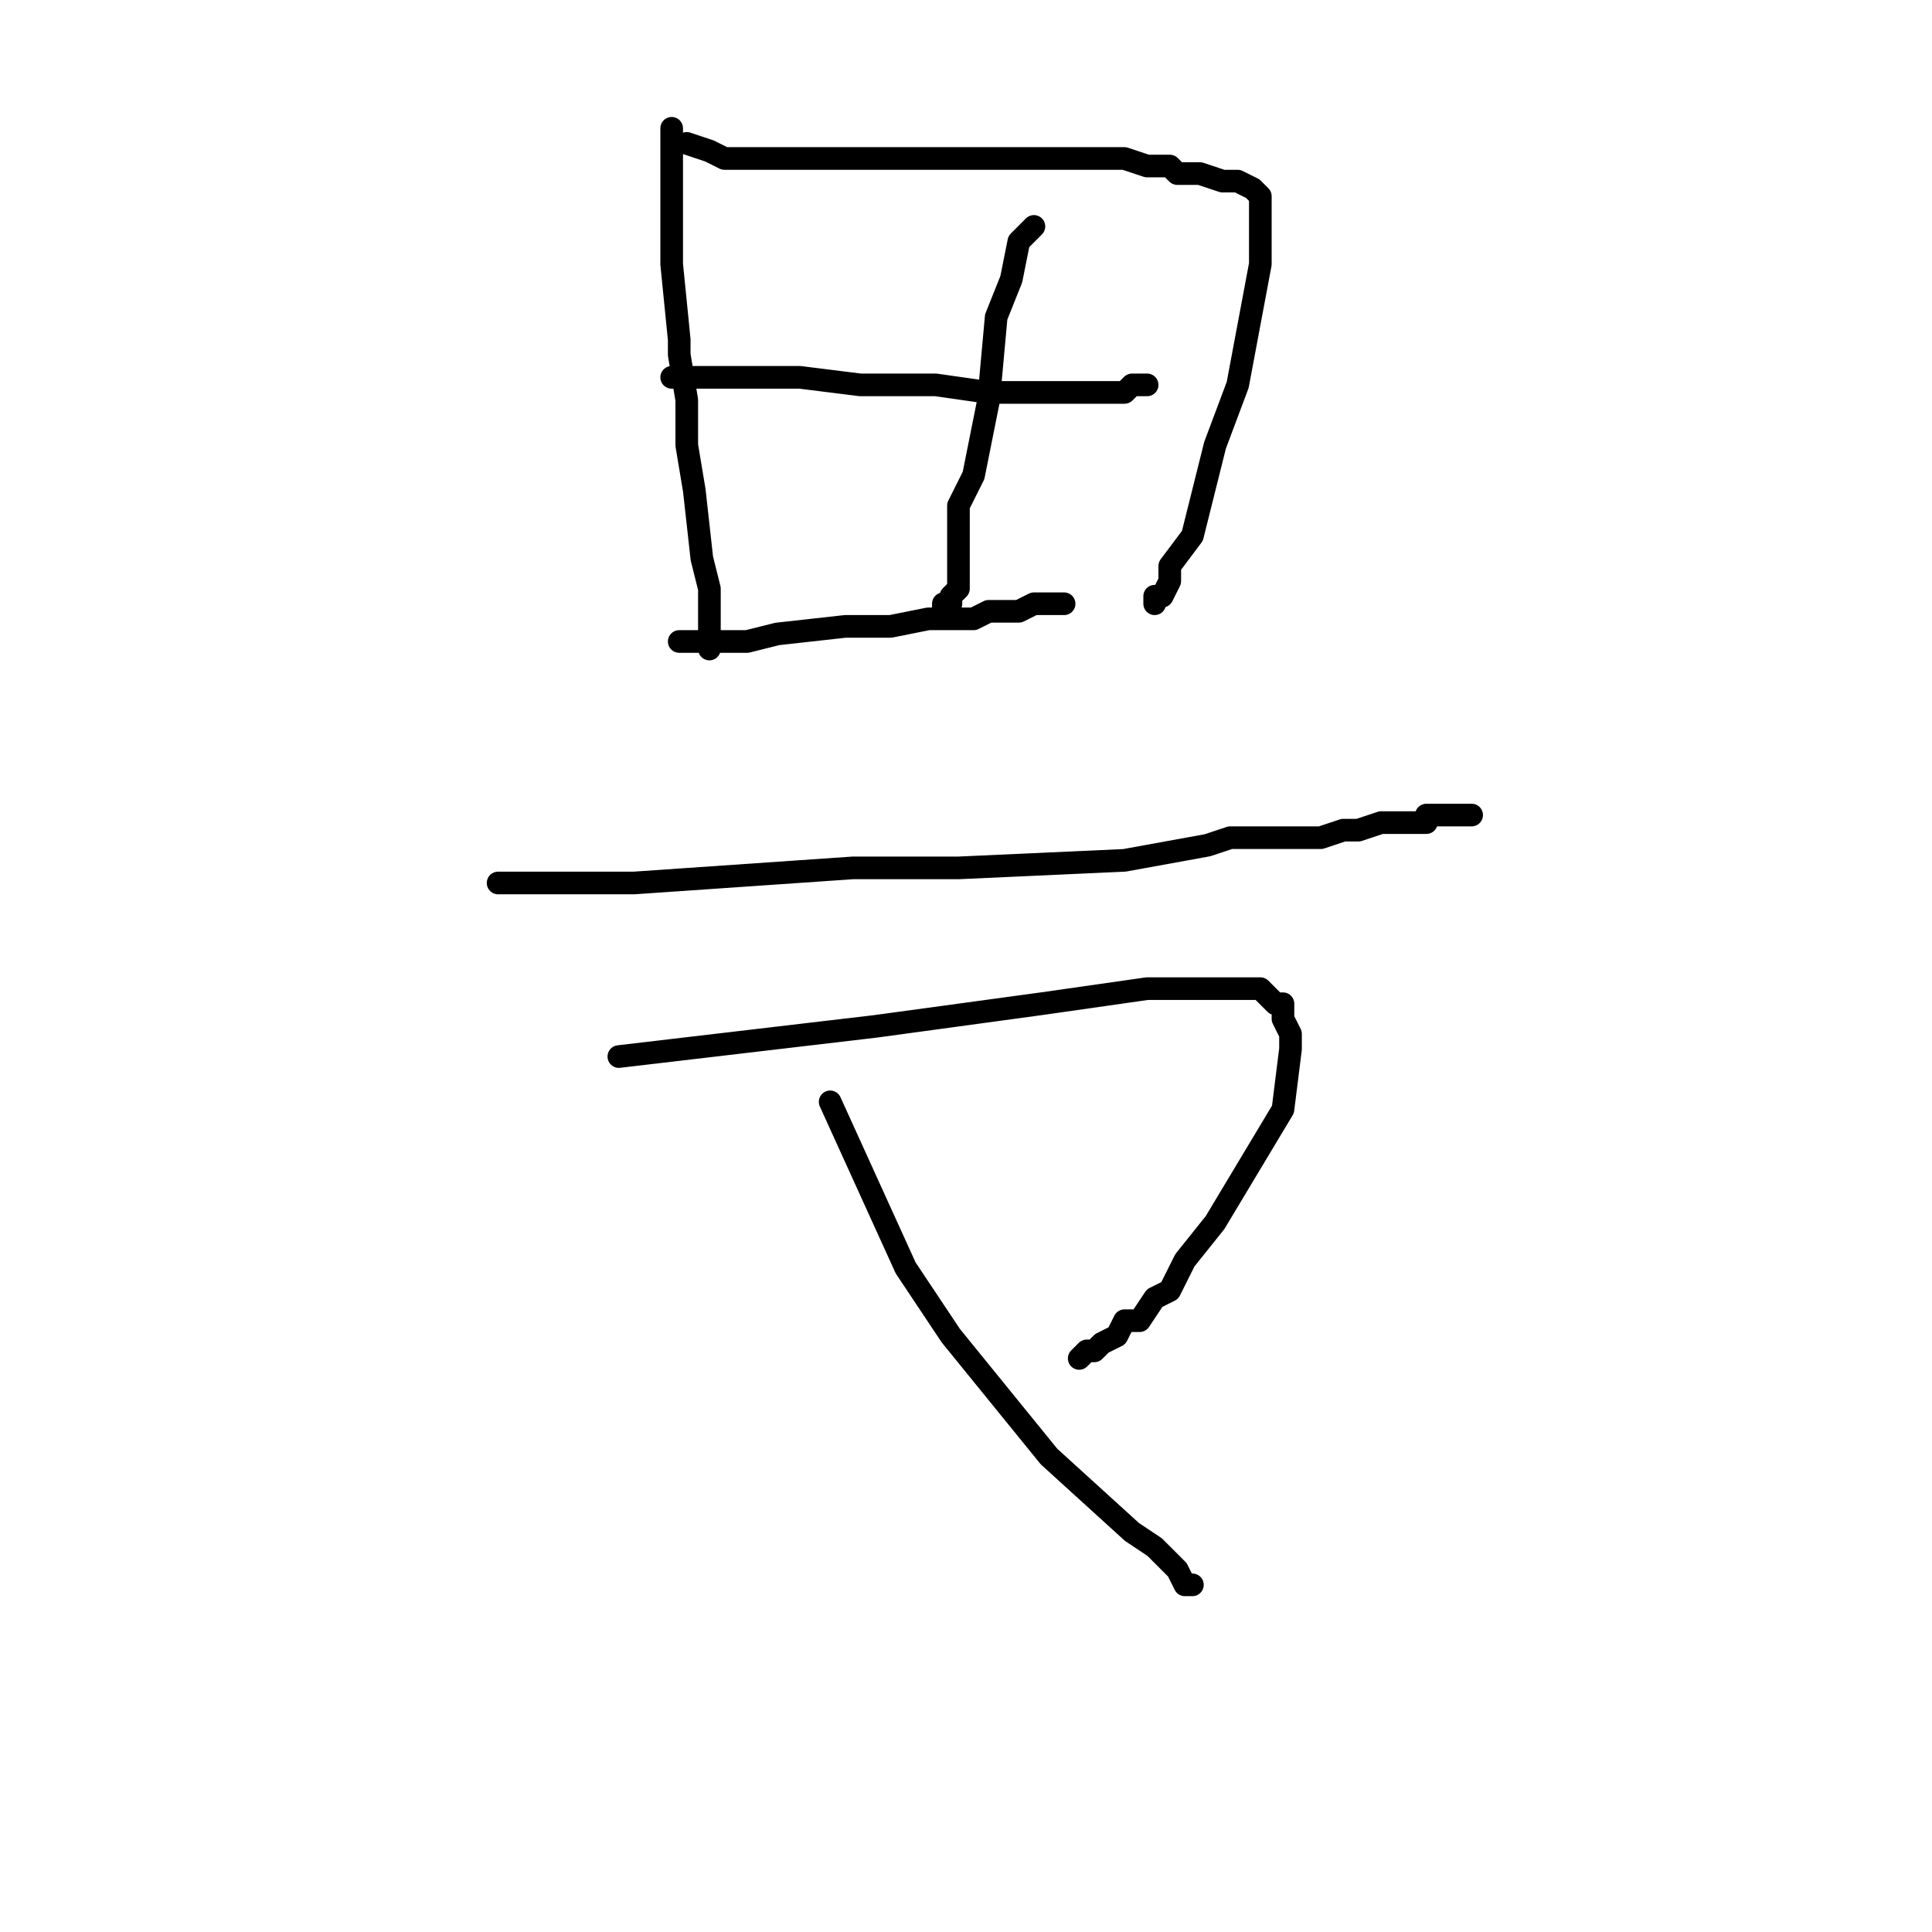 <?xml version="1.0" standalone="no"?>
    <svg width="256" height="256" xmlns="http://www.w3.org/2000/svg" version="1.1">
    <polyline stroke="black" stroke-width="3" stroke-linecap="round" fill="transparent" stroke-linejoin="round" points="89 17 89 21 89 25 89 35 90 45 90 47 91 53 91 59 92 65 93 74 94 78 94 80 94 82 94 83 94 84 94 85 94 86 94 86 " />
        <polyline stroke="black" stroke-width="3" stroke-linecap="round" fill="transparent" stroke-linejoin="round" points="91 19 91 19 91 19 94 20 96 21 109 21 117 21 130 21 141 21 144 21 149 21 152 22 155 22 156 23 159 23 162 24 163 24 164 24 166 25 167 26 167 27 167 29 167 35 164 51 161 59 158 71 155 75 155 77 154 79 153 79 153 80 153 80 " />
        <polyline stroke="black" stroke-width="3" stroke-linecap="round" fill="transparent" stroke-linejoin="round" points="89 50 91 50 93 50 102 50 106 50 114 51 121 51 124 51 131 52 137 52 140 52 146 52 147 52 149 52 150 51 151 51 152 51 152 51 152 51 " />
        <polyline stroke="black" stroke-width="3" stroke-linecap="round" fill="transparent" stroke-linejoin="round" points="137 30 136 31 135 32 134 37 132 42 131 53 129 63 127 67 127 73 127 76 127 78 126 79 126 80 125 80 125 81 125 81 " />
        <polyline stroke="black" stroke-width="3" stroke-linecap="round" fill="transparent" stroke-linejoin="round" points="90 85 92 85 94 85 99 85 103 84 112 83 118 83 123 82 125 82 127 82 129 82 131 81 135 81 137 80 139 80 139 80 140 80 141 80 141 80 " />
        <polyline stroke="black" stroke-width="3" stroke-linecap="round" fill="transparent" stroke-linejoin="round" points="68 117 67 117 66 117 67 117 70 117 84 117 113 115 127 115 149 114 160 112 163 111 165 111 168 111 170 111 171 111 174 111 175 111 178 110 180 110 183 109 185 109 189 109 189 108 191 108 193 108 194 108 195 108 195 108 " />
        <polyline stroke="black" stroke-width="3" stroke-linecap="round" fill="transparent" stroke-linejoin="round" points="82 140 99 138 116 136 138 133 145 132 152 131 156 131 158 131 160 131 162 131 164 131 166 131 167 131 168 132 169 133 170 133 170 135 171 137 171 139 170 147 164 157 161 162 157 167 155 171 153 172 151 175 149 175 148 177 146 178 145 179 144 179 143 180 143 180 143 180 " />
        <polyline stroke="black" stroke-width="3" stroke-linecap="round" fill="transparent" stroke-linejoin="round" points="110 146 115 157 120 168 126 177 139 193 150 203 153 205 156 208 157 210 158 210 158 210 " />
        </svg>